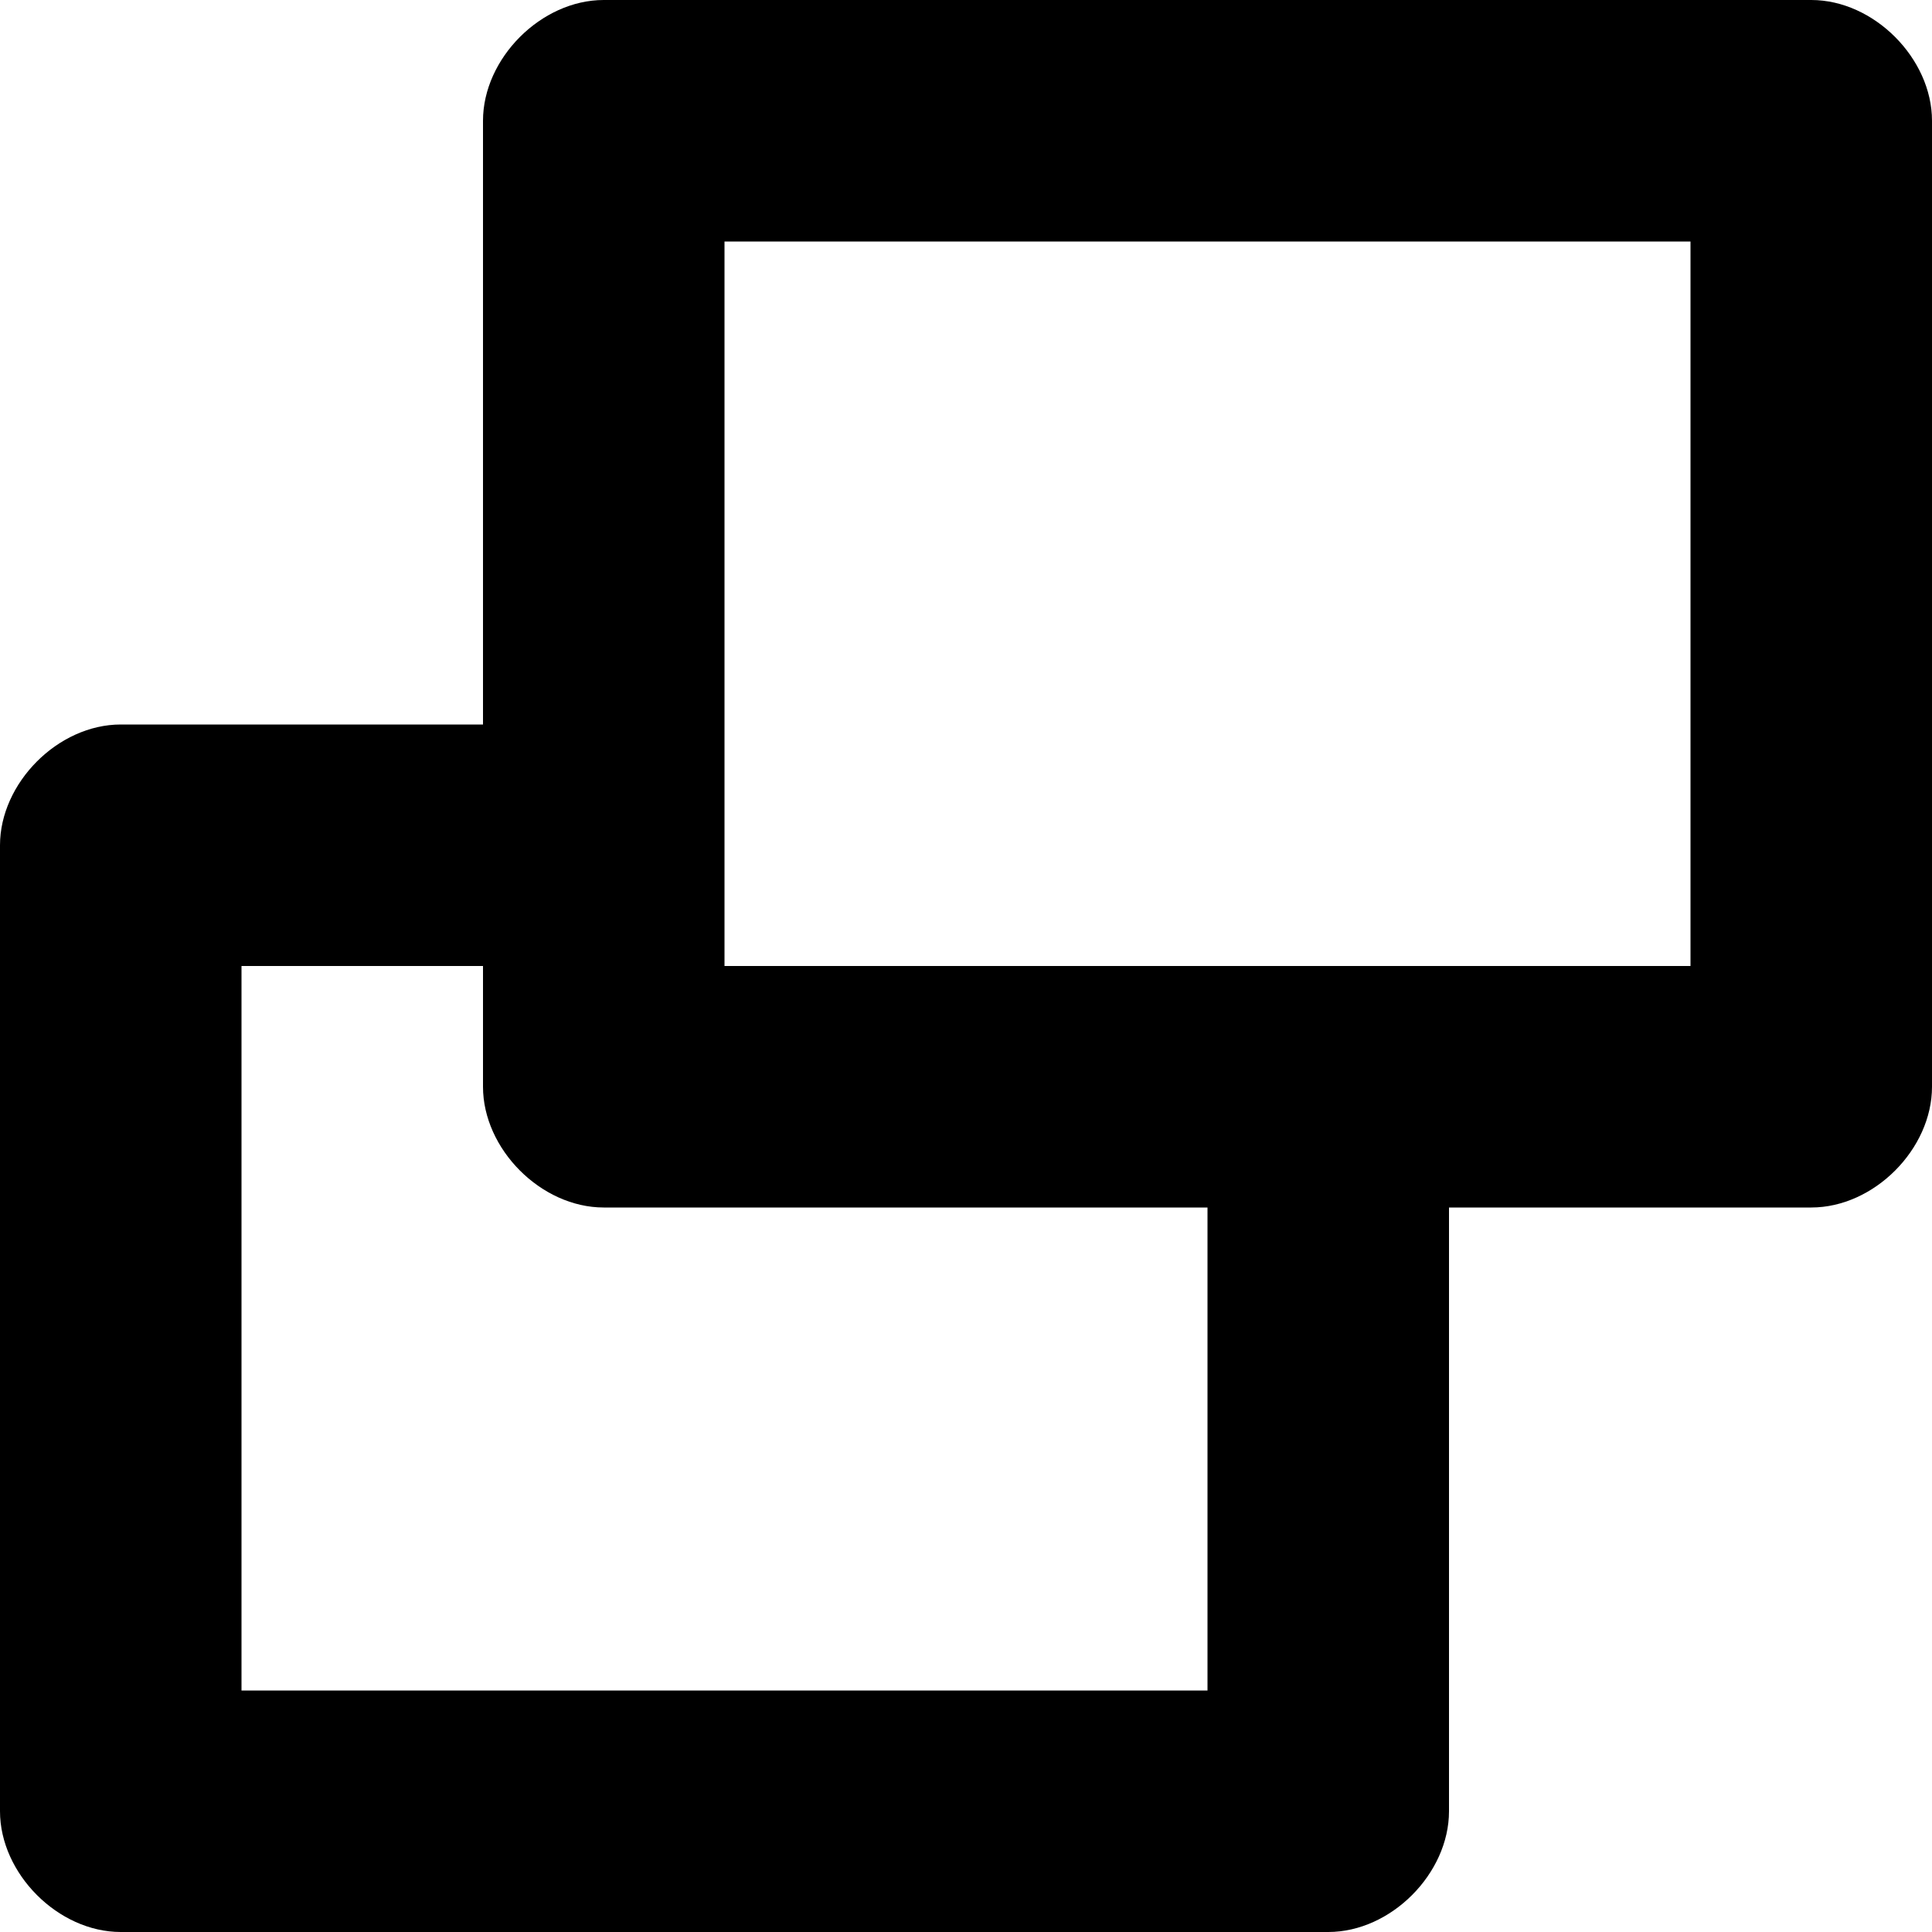 <svg width="16" height="16" viewBox="0 0 16 16" fill="currentColor" stroke="none" xmlns="http://www.w3.org/2000/svg">
<path fill-rule="evenodd" clip-rule="evenodd" d="M5 0C4.48 0 4 0.485 4 1V6H1C0.48 6 0 6.485 0 7V15C0 15.515 0.48 16 1 16H11C11.52 16 12 15.515 12 15V10H15C15.52 10 16 9.516 16 9V1C16 0.485 15.52 0 15 0H5ZM10 10H5C4.48 10 4 9.515 4 9V8H2V14H10V10ZM6 8V2H14V8L6 8Z"/>
</svg>
